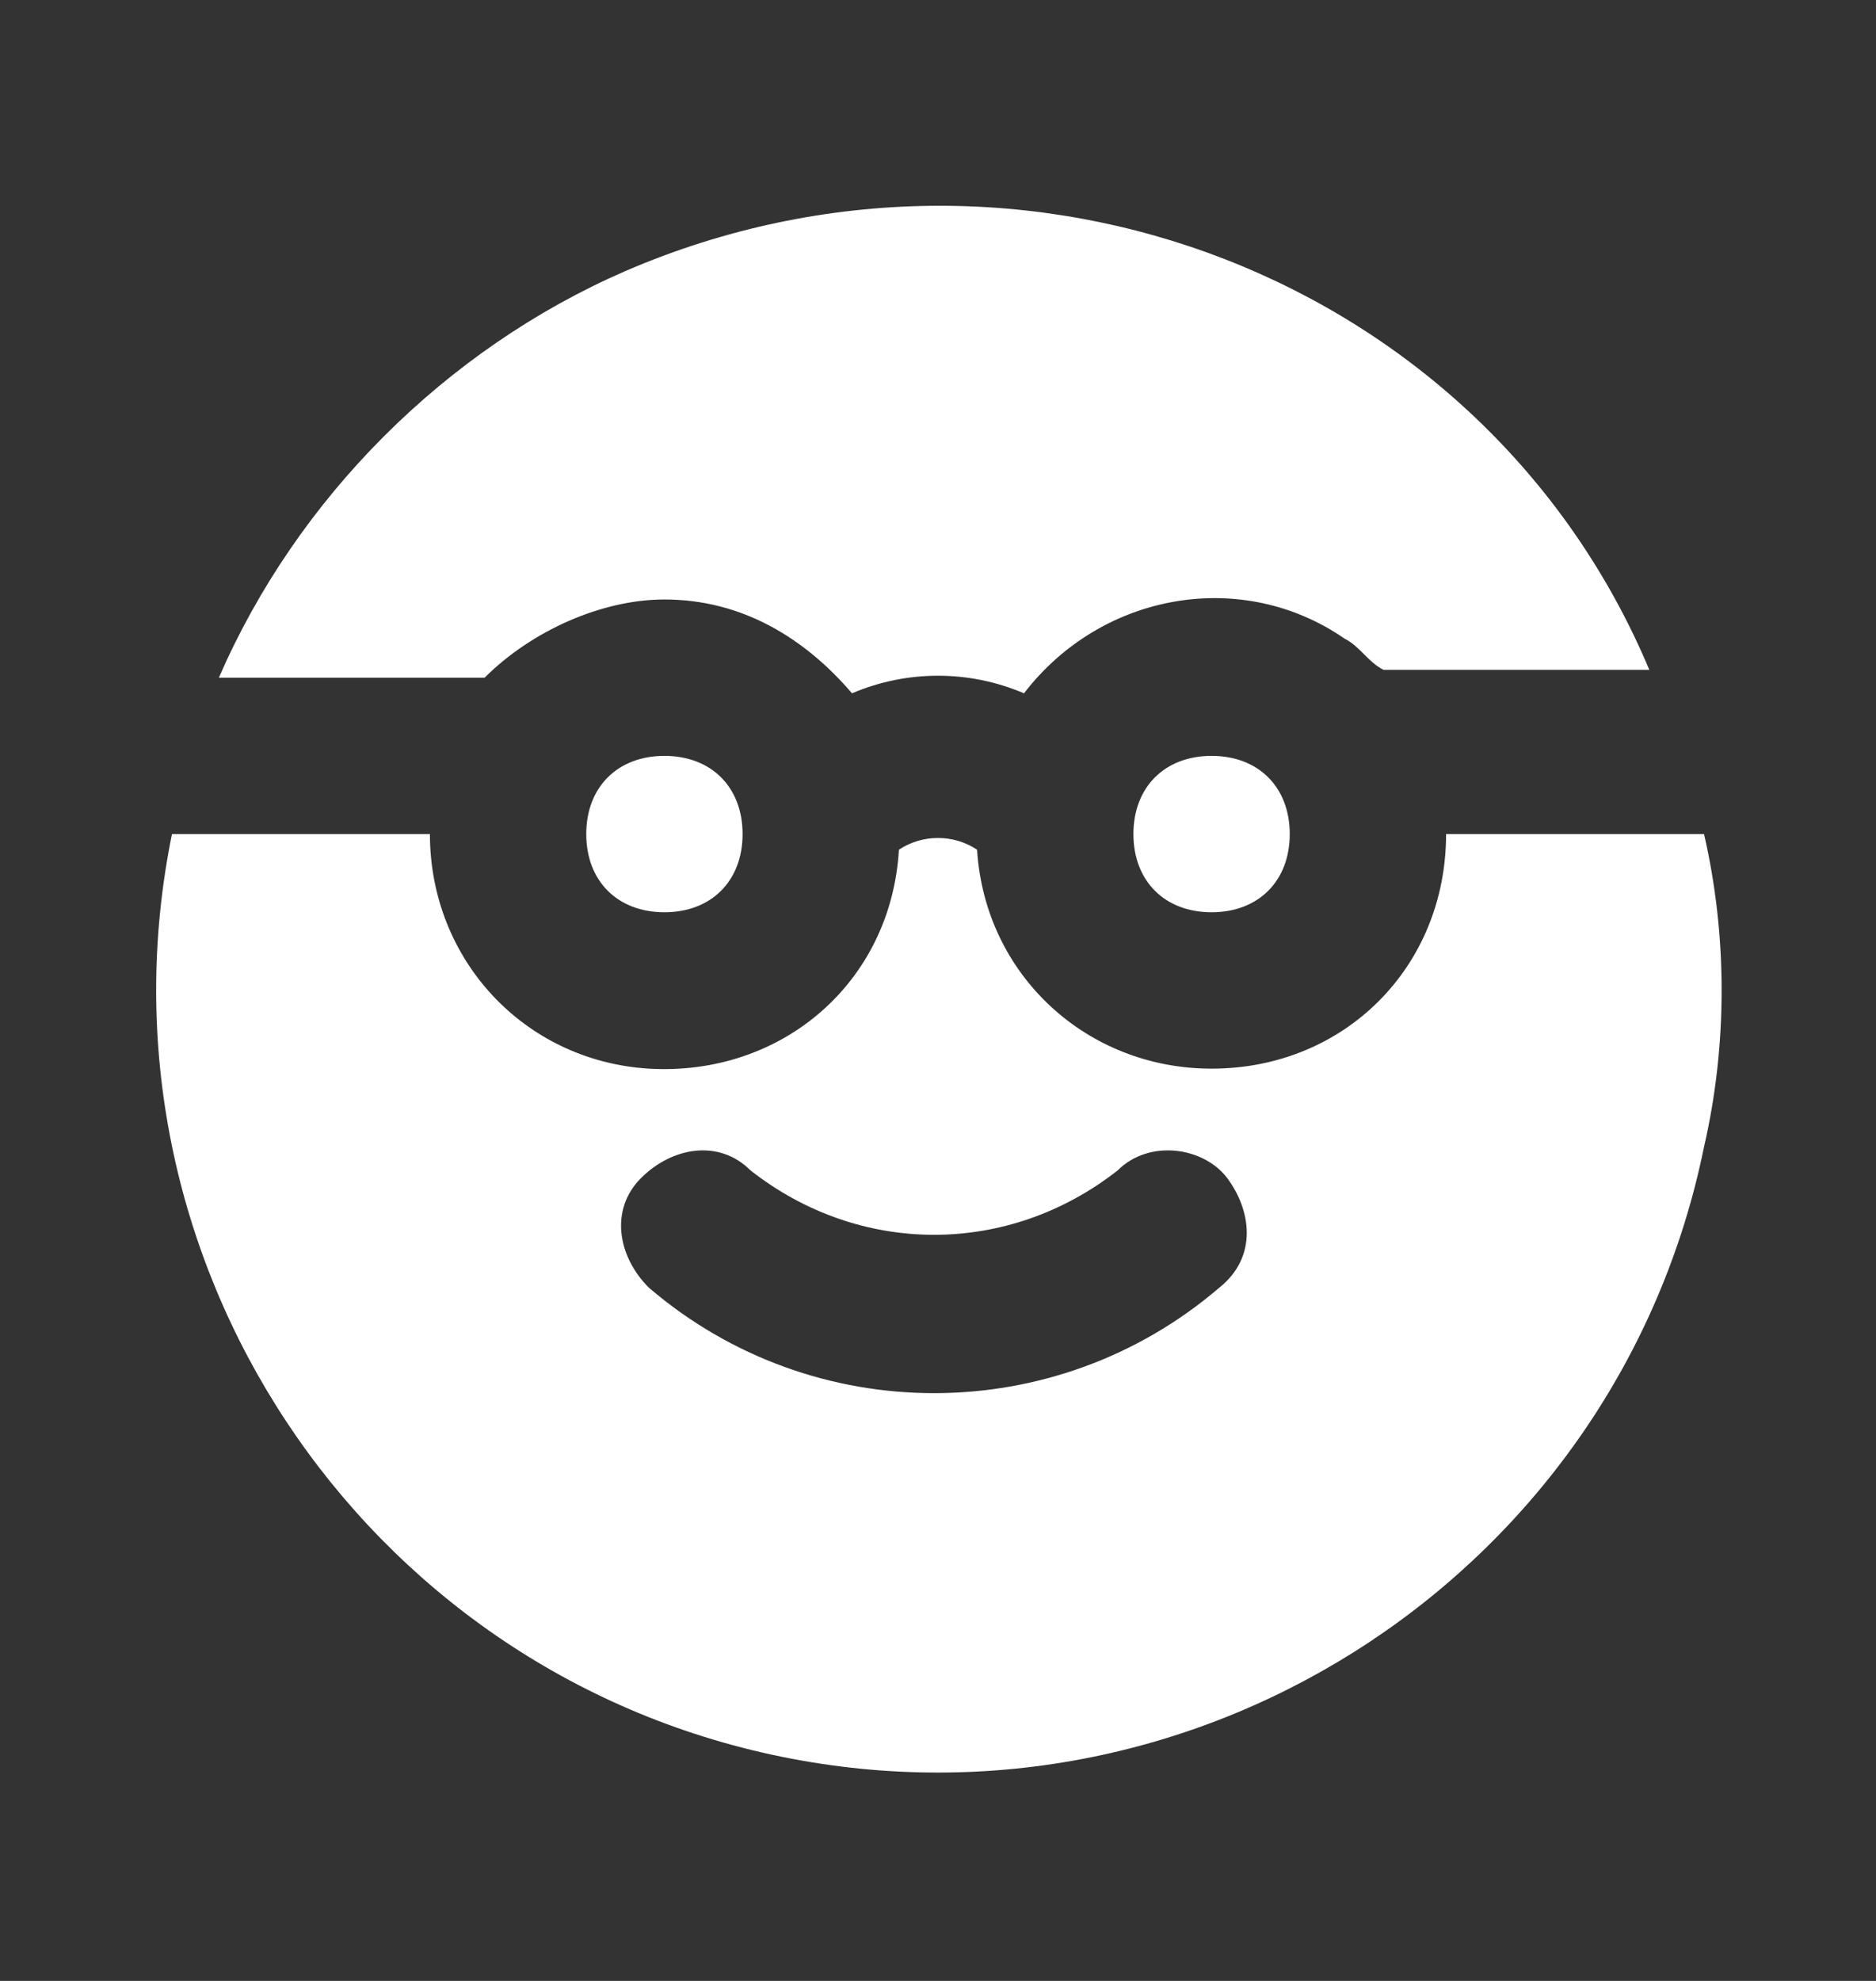 <svg width="18" height="19" viewBox="0 0 18 19" fill="none" xmlns="http://www.w3.org/2000/svg">
<rect x="0" y="0" width="18" height="19" fill="#333333" stroke="none"/>
<path d="M10.875 8C10.875 8.45 11.175 8.75 11.625 8.75C12.075 8.75 12.375 8.45 12.375 8C12.375 7.55 12.075 7.25 11.625 7.25C11.175 7.25 10.875 7.55 10.875 8ZM16.35 8H13.875C13.875 9.275 12.9 10.25 11.625 10.25C10.425 10.25 9.45 9.35 9.375 8.15C9.15 8 8.85 8 8.625 8.15C8.55 9.425 7.5 10.325 6.225 10.25C5.025 10.175 4.125 9.2 4.125 8H1.65C0.825 12.05 3.45 16.025 7.5 16.85C11.55 17.675 15.525 15.05 16.35 11C16.575 10.025 16.575 8.975 16.35 8ZM11.7 12.35C10.125 13.7 7.8 13.7 6.225 12.35C5.925 12.05 5.85 11.6 6.15 11.3C6.45 11 6.9 10.925 7.2 11.225C8.25 12.05 9.675 12.05 10.725 11.225C11.025 10.925 11.55 11 11.775 11.3C12 11.6 12.075 12.05 11.7 12.35ZM6.375 5.75C7.125 5.75 7.725 6.125 8.175 6.65C8.7 6.425 9.3 6.425 9.825 6.65C10.575 5.675 11.925 5.45 12.9 6.125C13.05 6.2 13.125 6.35 13.275 6.425H15.825C14.25 2.675 9.825 0.95 6 2.6C4.275 3.35 2.85 4.775 2.1 6.5H4.65C5.1 6.05 5.775 5.75 6.375 5.75ZM5.625 8C5.625 8.45 5.925 8.75 6.375 8.75C6.825 8.75 7.125 8.45 7.125 8C7.125 7.55 6.825 7.25 6.375 7.25C5.925 7.25 5.625 7.55 5.625 8Z" fill="white"/>
</svg>
